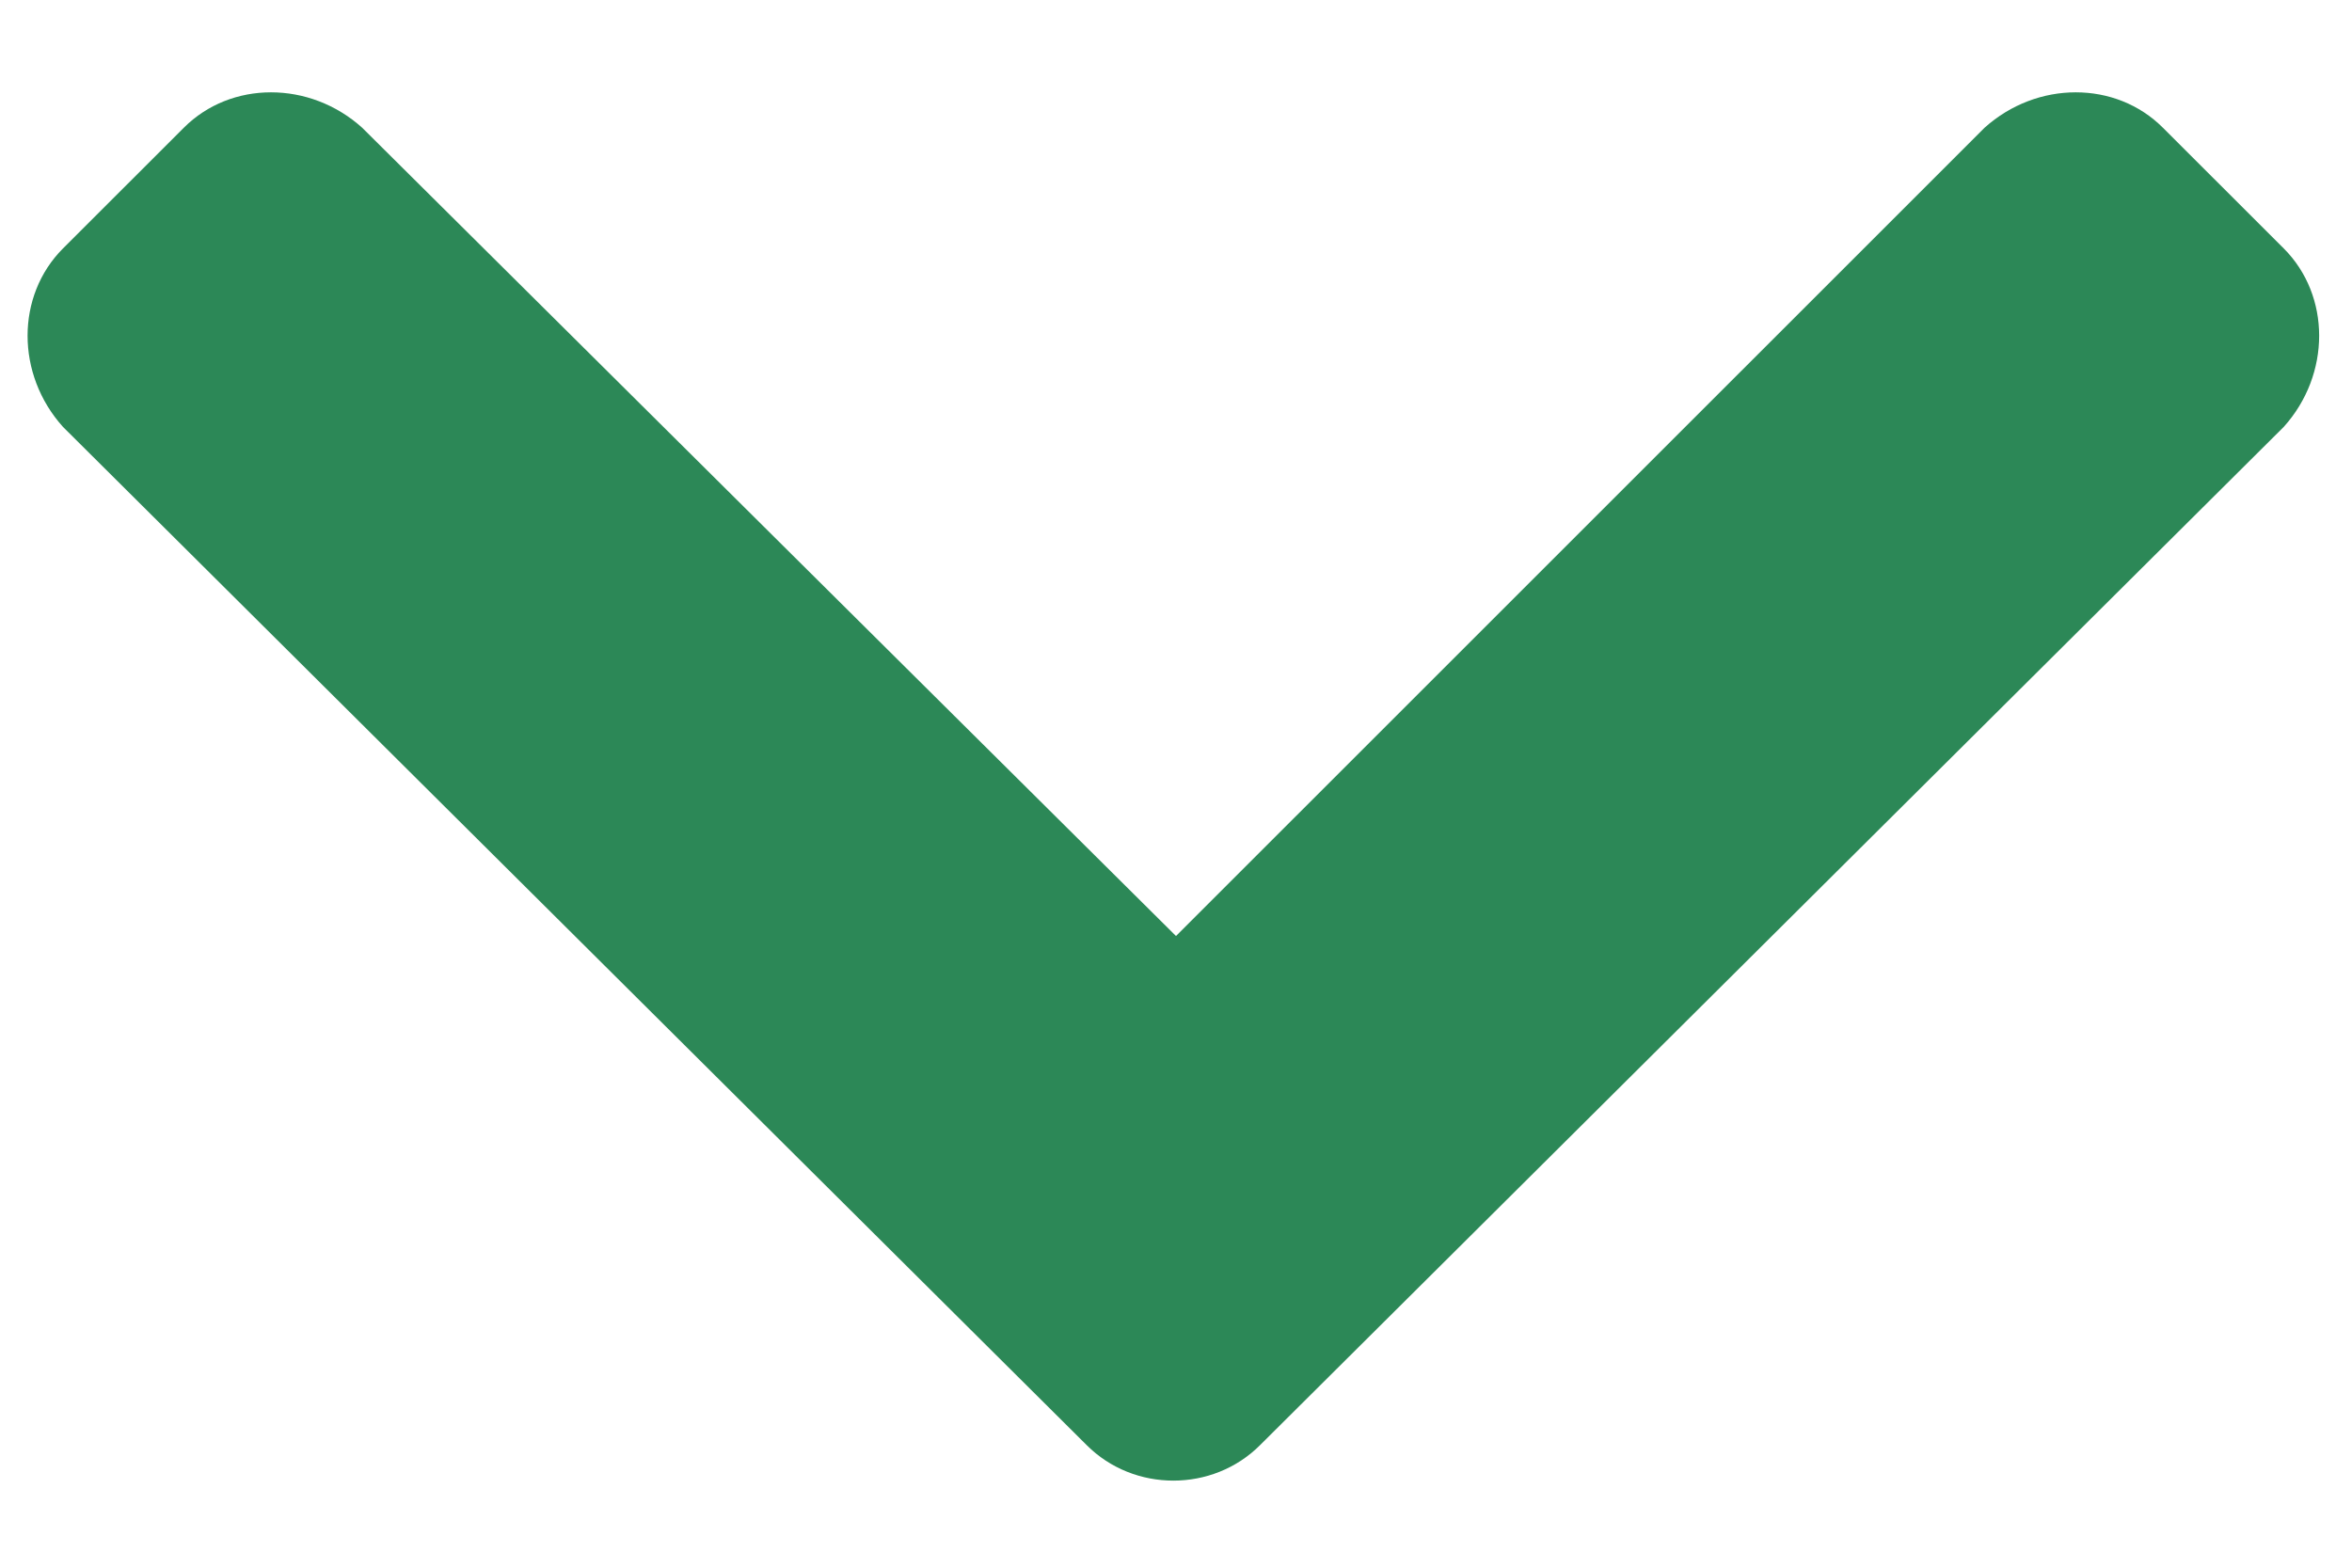 <svg width="21" height="14" viewBox="0 0 21 14" fill="none" xmlns="http://www.w3.org/2000/svg">
<path d="M9.703 12.906C10.125 13.328 10.828 13.328 11.25 12.906L20.391 3.812C20.812 3.344 20.812 2.641 20.391 2.219L19.312 1.141C18.891 0.719 18.188 0.719 17.719 1.141L10.5 8.359L3.234 1.141C2.766 0.719 2.062 0.719 1.641 1.141L0.562 2.219C0.141 2.641 0.141 3.344 0.562 3.812L9.703 12.906Z" fill="#2C8857"/>
</svg>
